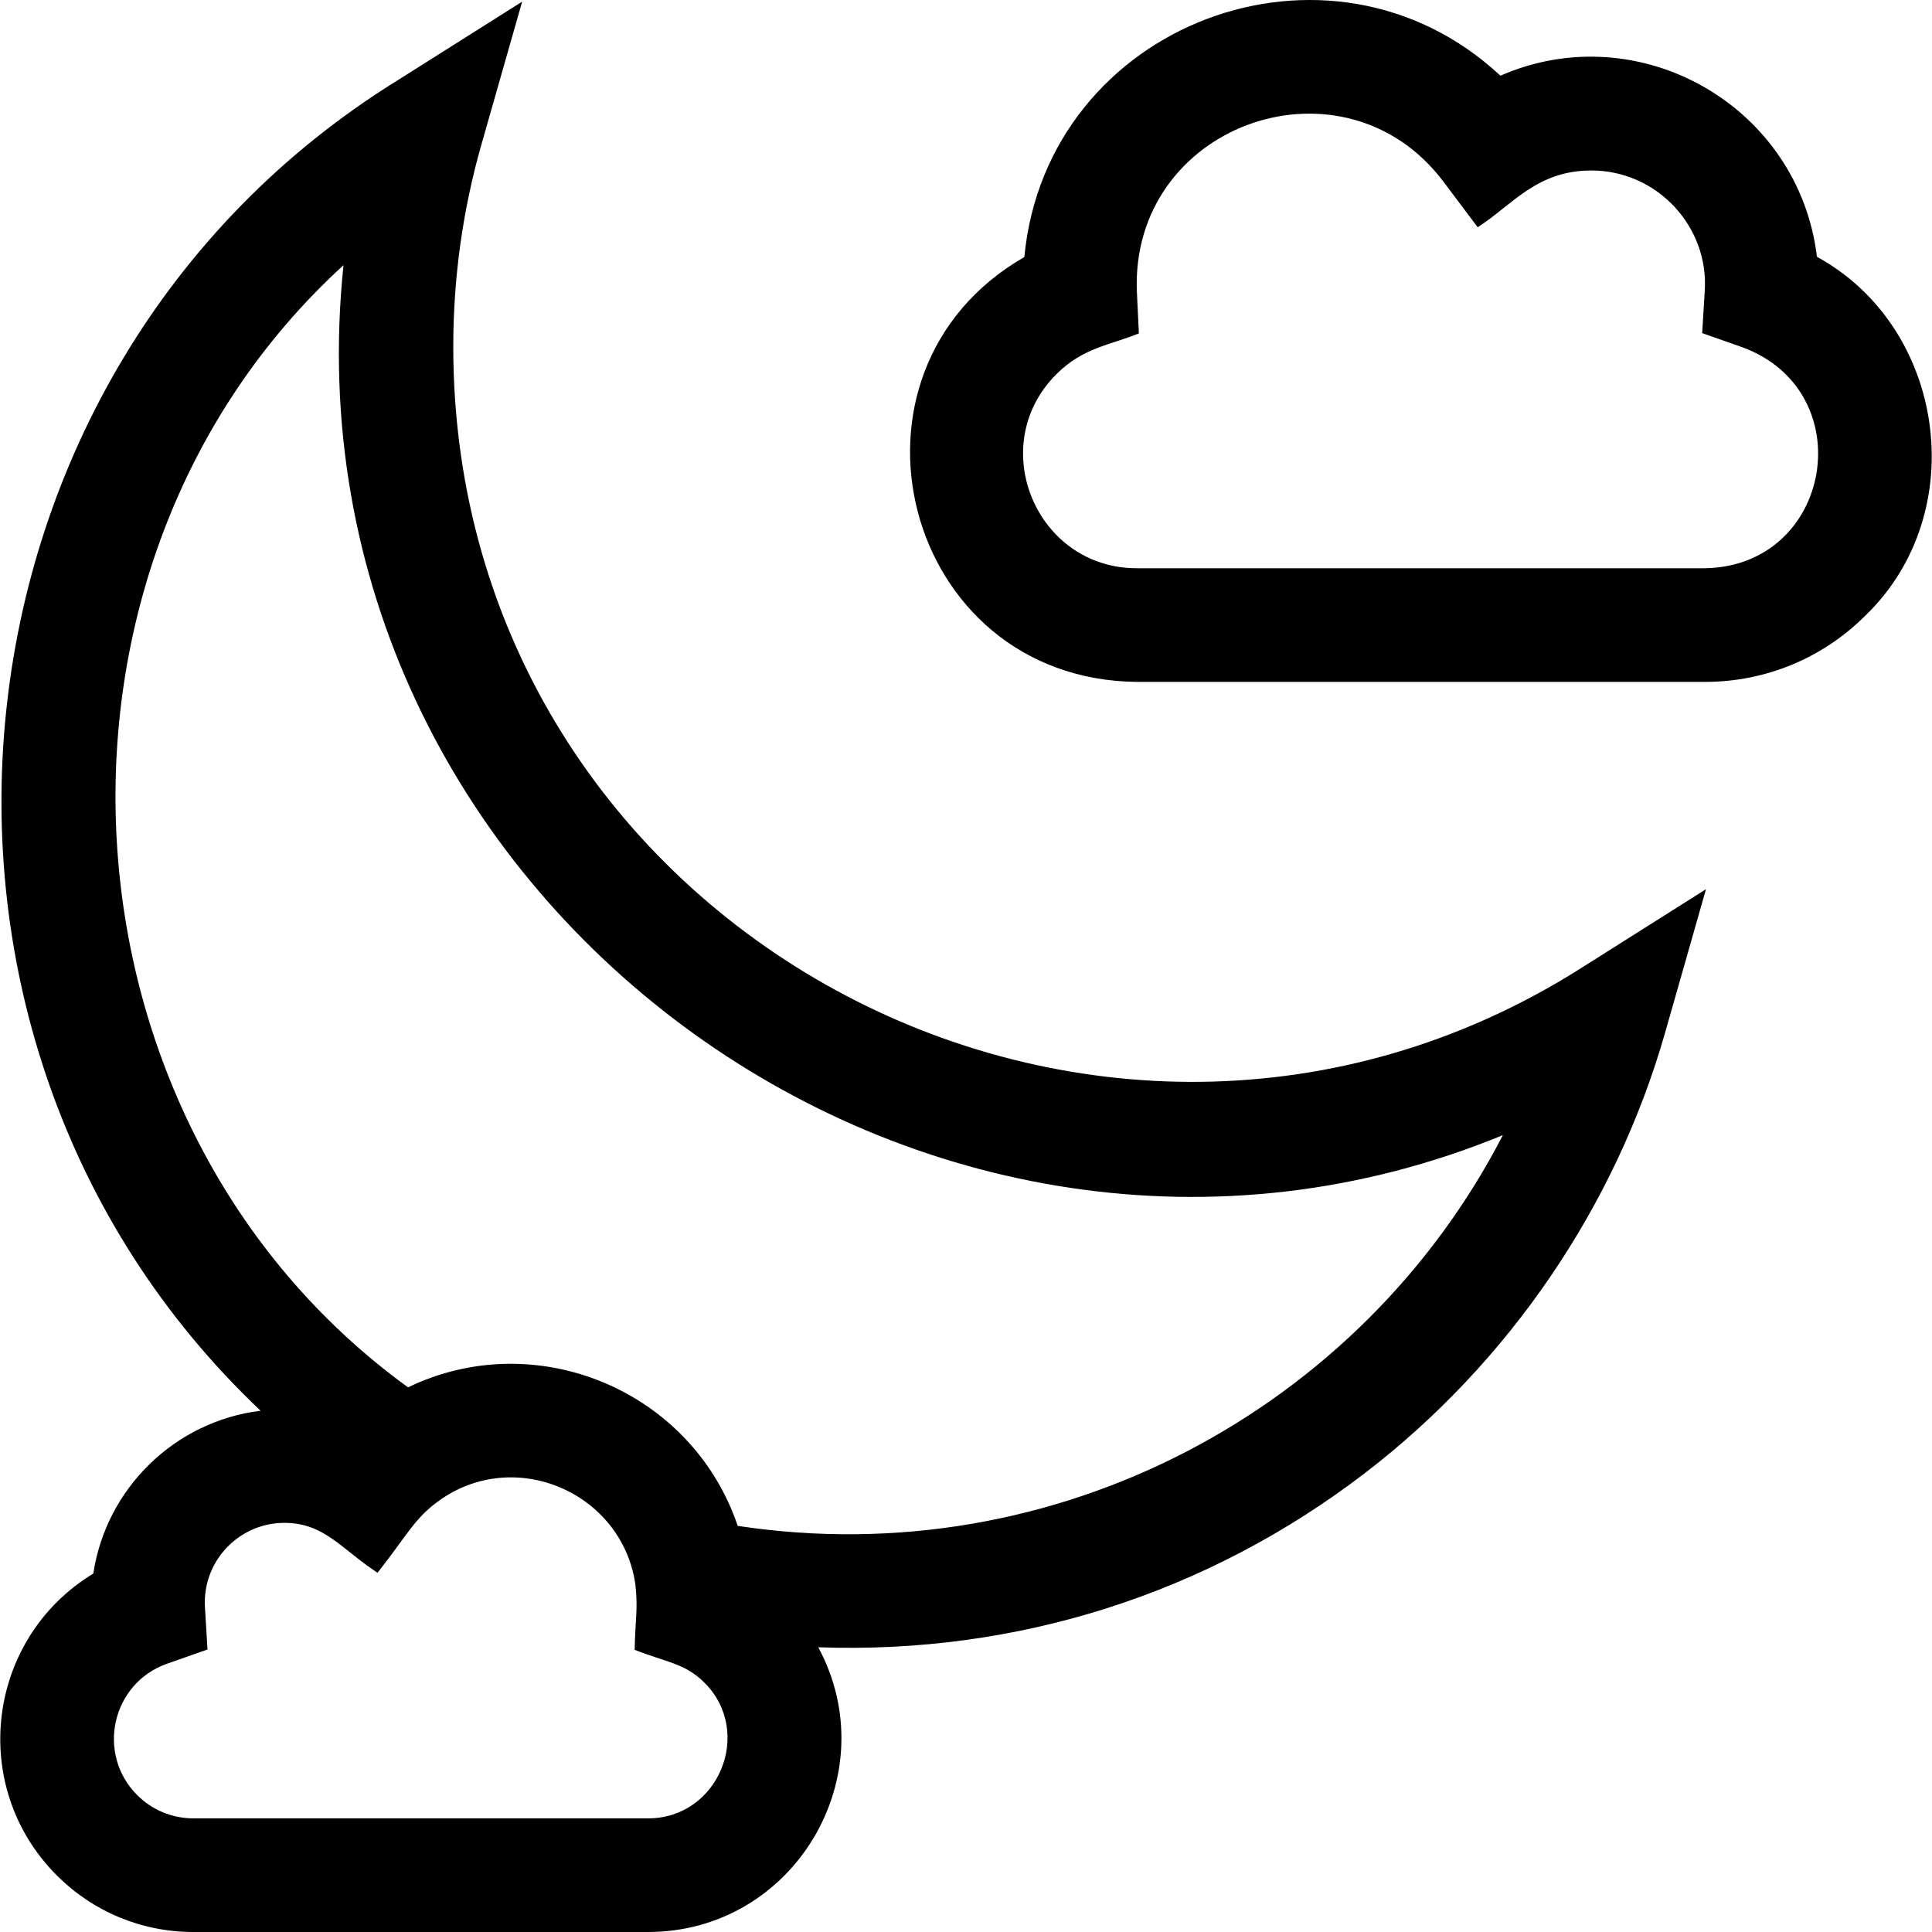 <svg id="Layer_1" enable-background="new 0 0 510.003 510.003" height="512" viewBox="0 0 510.003 510.003" width="512" xmlns="http://www.w3.org/2000/svg"><g><path d="m119.654 91.503c0-18.113 2.495-36.048 7.415-53.307l10.766-37.761-33.199 20.965c-122.63 76.125-140.274 252.109-35.849 351-22.663 2.795-40.773 20.505-44.154 42.984-28.173 17.1-33.1 56.186-9.627 79.693 9.64 9.625 22.445 14.926 36.059 14.926h120c38.615 0 63.12-41.444 44.934-75.162 52.587 1.883 102.732-14.136 144.224-45.916 38.097-29.179 66.279-70.528 79.358-116.432l10.76-37.764-33.197 20.972c-127.172 80.34-297.49-10.325-297.49-164.198zm51.41 388.5h-120c-5.608 0-10.887-2.186-14.846-6.139-10.92-10.936-6.684-29.555 7.884-34.682l10.67-3.754c-.696-11.846-.708-11.397-.708-12.426 0-11.579 9.421-21 21-21 10.526 0 14.889 6.786 24.593 13.178 7.816-9.916 9.701-14.309 16.094-18.936 20.015-14.517 48.333-2.326 51.948 21.837.766 6.852.017 8.707-.166 17.433 8.202 3.259 13.237 3.501 18.377 8.627 13.18 13.085 3.729 35.902-14.846 35.862zm23.677-77.209c-12.199-35.985-53.422-52.84-87.029-36.565-95.538-69.338-103.837-216.926-17.036-296.23-17.397 166.919 154.425 292.027 306.047 229.649-37.307 72.308-117.805 115.926-201.982 103.146z"/><path d="m479.632 67.788c-4.795-39.839-46.945-63.82-83.562-47.808-45.02-41.981-119.796-13.9-125.669 47.871-52.815 30.382-32.098 111.504 29.662 112.152h150c16.026 0 31.094-6.241 42.427-17.574 28.118-27.202 21.105-76.068-12.858-94.641zm-29.568 82.215h-150c-26.559 0-40.061-32.367-21.214-51.213 7.072-7.071 14.2-7.678 21.783-10.778-.527-11.471-.569-11.398-.569-13.009 0-42.934 55.017-61.584 81.009-26.998l9.003 11.98c9.055-5.789 15.512-14.982 29.988-14.982 17.396 0 30.988 14.811 29.957 31.635l-.684 11.299 10.679 3.756c31.52 11.687 23.726 57.769-9.952 58.31z"/></g></svg>